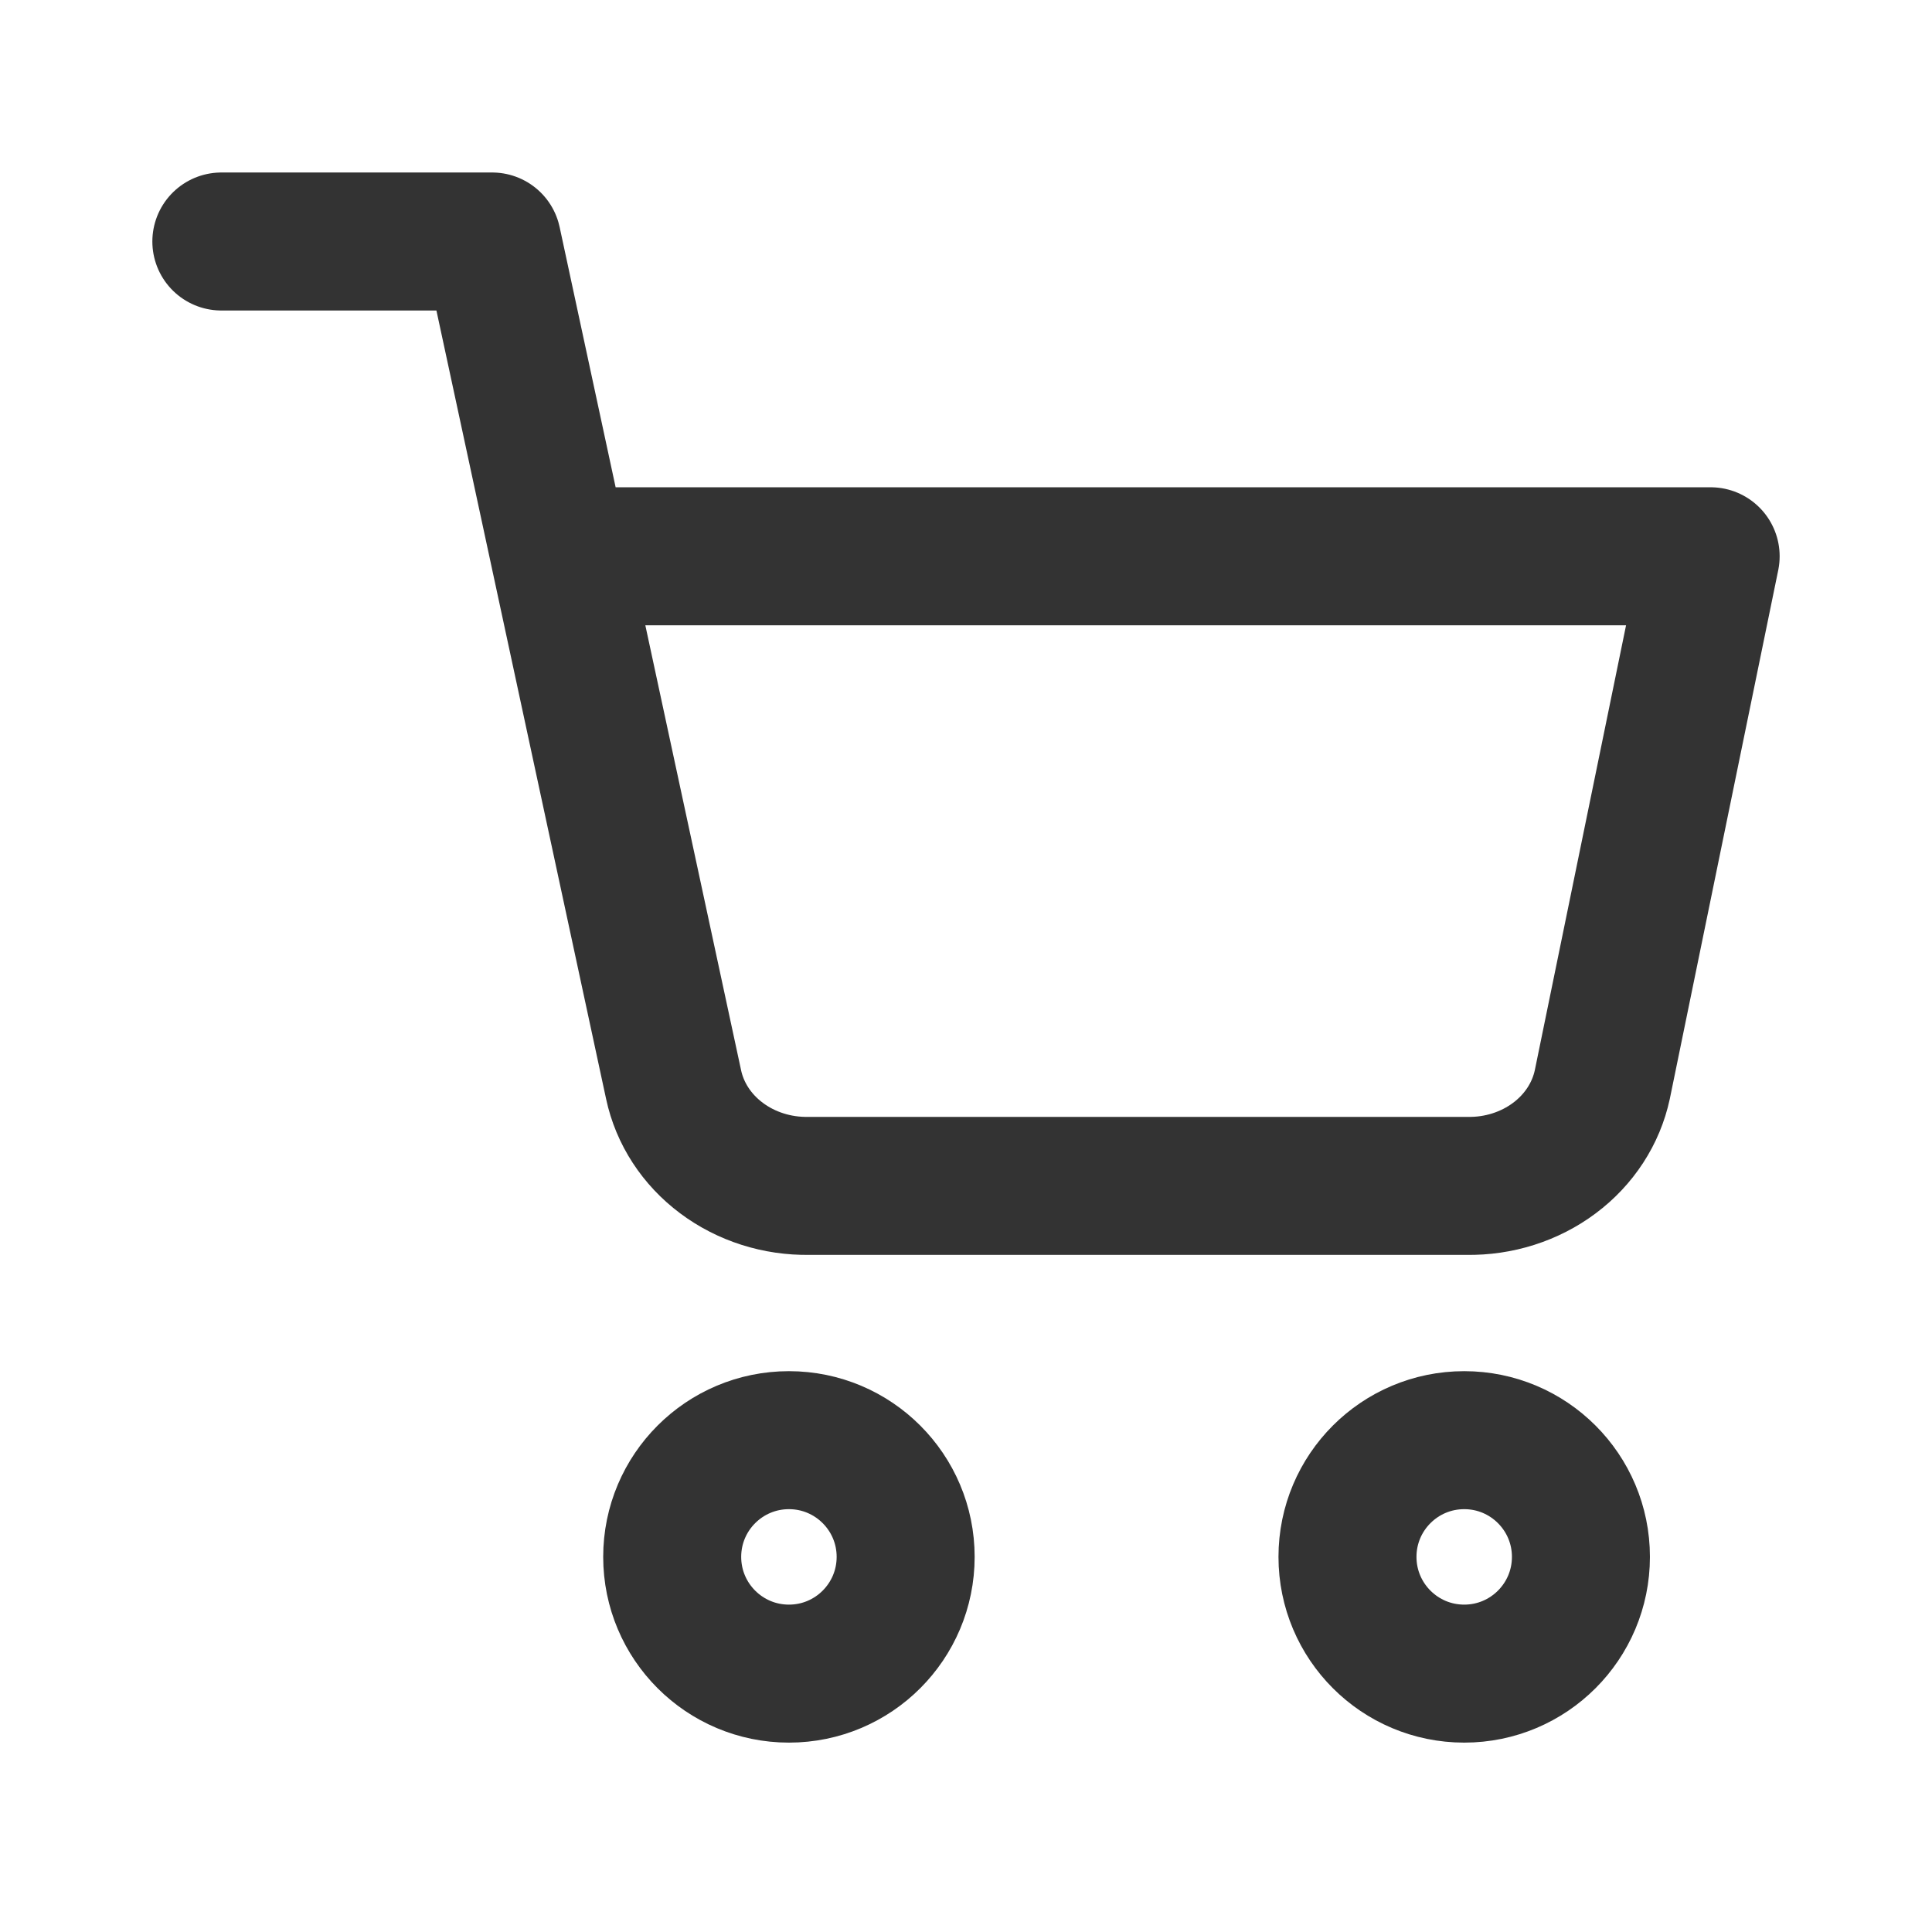 <svg width="42" height="42" viewBox="0 0 42 42" fill="none" xmlns="http://www.w3.org/2000/svg">
<path d="M17.151 36.383C18.552 36.383 19.688 35.247 19.688 33.845C19.688 32.444 18.552 31.308 17.151 31.308C15.749 31.308 14.613 32.444 14.613 33.845C14.613 35.247 15.749 36.383 17.151 36.383Z" stroke="#333333" stroke-width="3" stroke-linecap="round" stroke-linejoin="round"/>
<path d="M31.831 36.383C33.232 36.383 34.368 35.247 34.368 33.845C34.368 32.444 33.232 31.308 31.831 31.308C30.429 31.308 29.293 32.444 29.293 33.845C29.293 35.247 30.429 36.383 31.831 36.383Z" stroke="#333333" stroke-width="3" stroke-linecap="round" stroke-linejoin="round"/>
<path d="M4.812 5.25H10.699L14.643 23.576C14.777 24.207 15.146 24.773 15.684 25.175C16.222 25.578 16.895 25.792 17.586 25.78H31.89C32.58 25.792 33.254 25.578 33.792 25.175C34.33 24.773 34.698 24.207 34.833 23.576L37.188 12.093H12.171" stroke="#333333" stroke-width="3" stroke-linecap="round" stroke-linejoin="round"/>
</svg>
